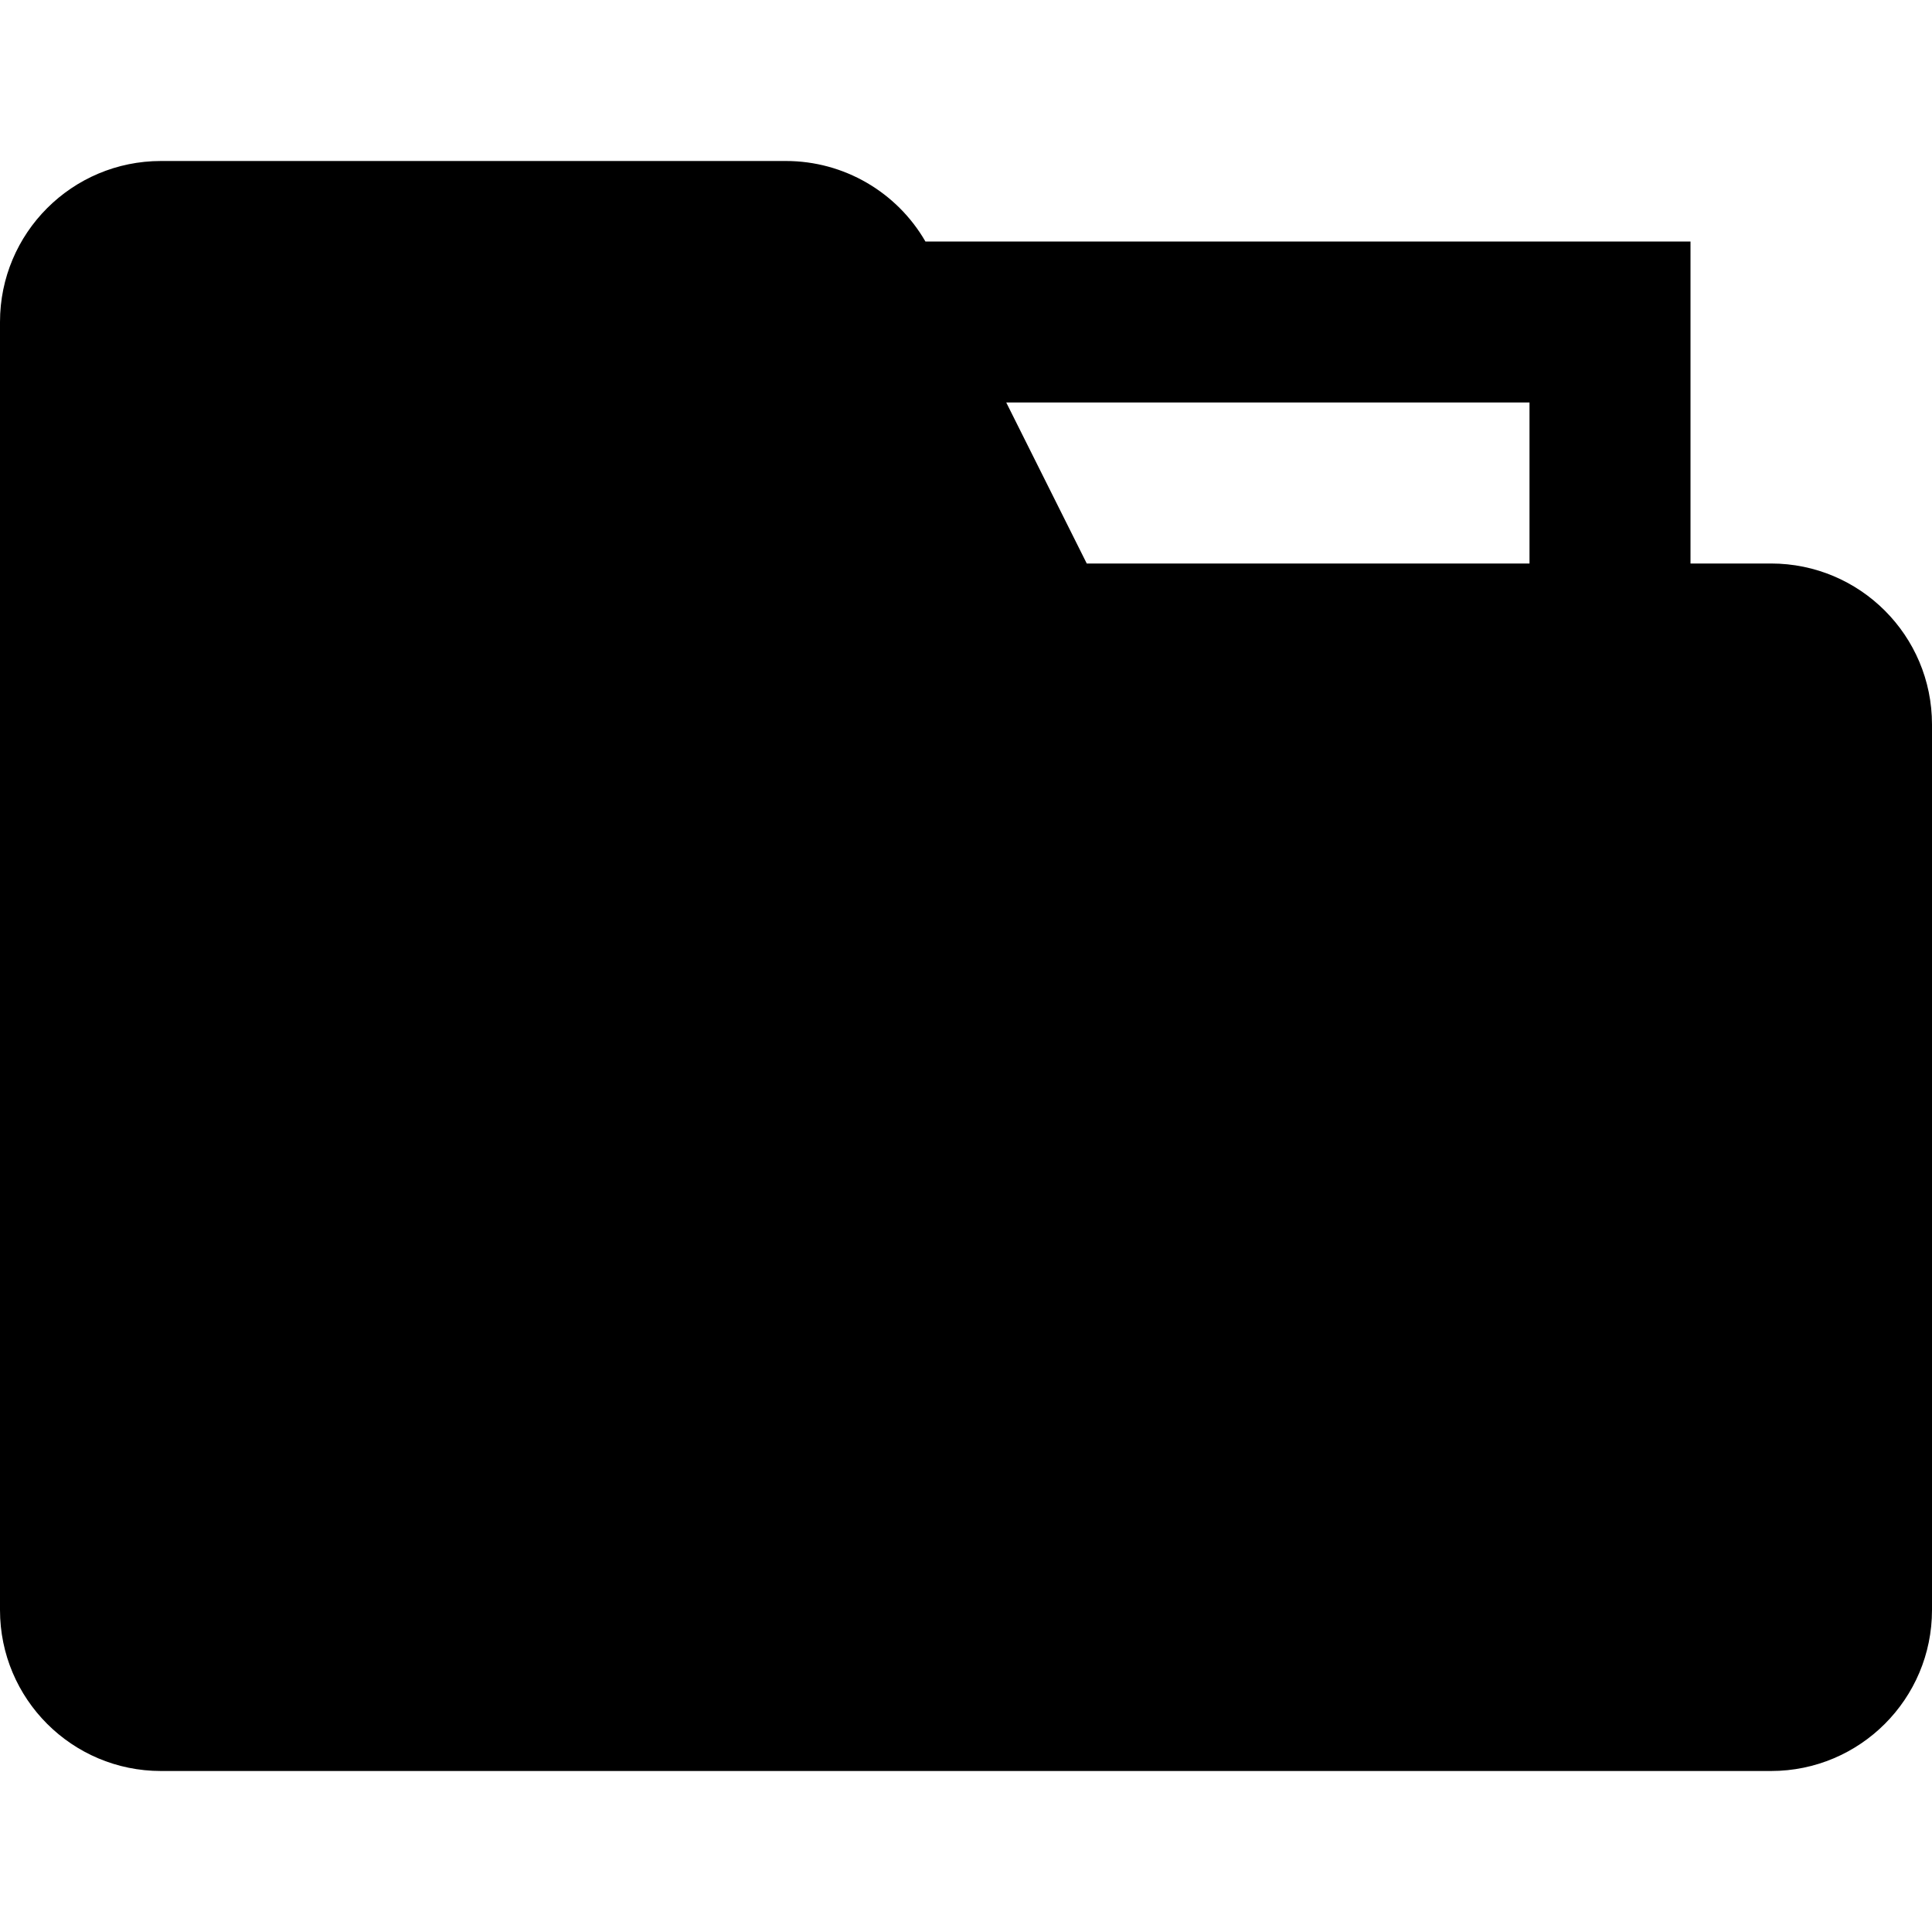 <svg width="1em" height="1em" viewBox="0 0 24 24" fill="none" xmlns="http://www.w3.org/2000/svg">
<path fill-rule="evenodd" clip-rule="evenodd" d="M21 3V7H22C23.105 7 24 7.895 24 9V20C24 21.105 23.105 22 22 22H2C0.895 22 0 21.105 0 20V4C0 2.895 0.895 2 2 2H9.764C10.481 2 11.14 2.384 11.496 3L21 3ZM19 7V5H12.5L13.5 7H19Z" fill="currentColor"/>
</svg>
